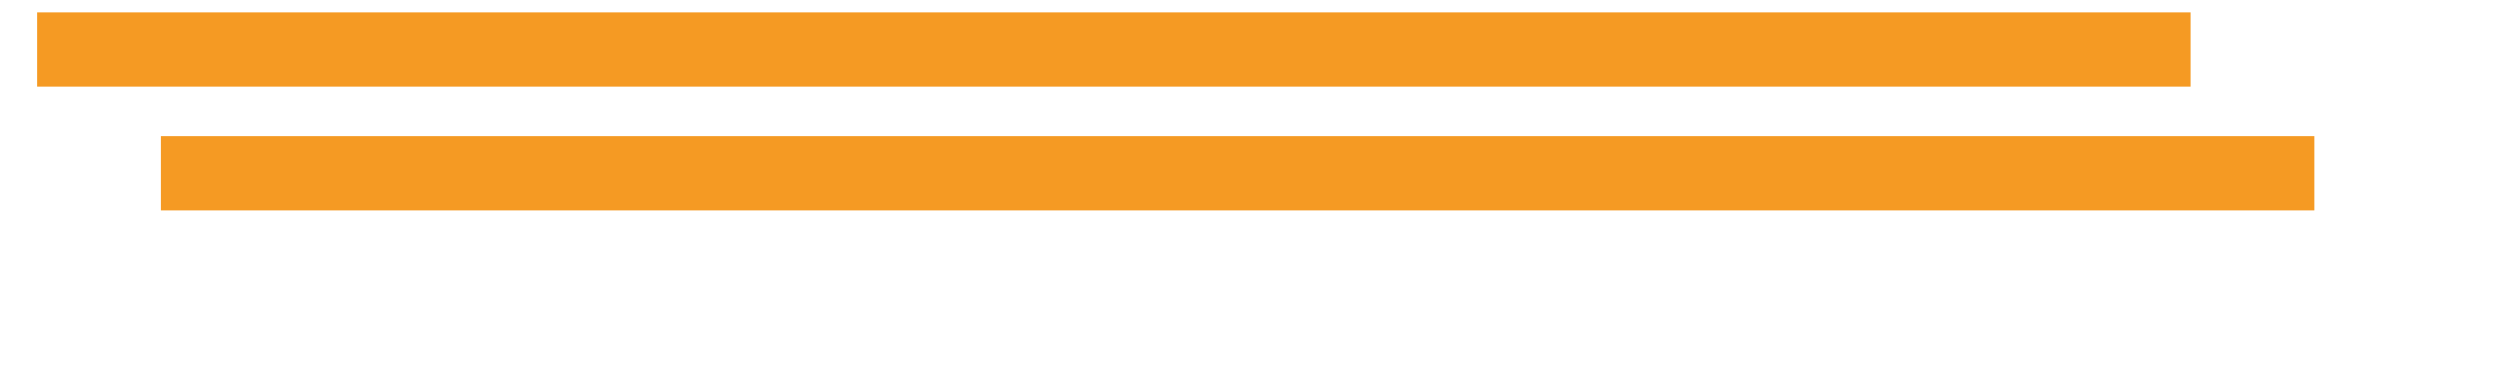 ﻿<?xml version="1.0" encoding="utf-8"?>
<svg version="1.1" xmlns:xlink="http://www.w3.org/1999/xlink" width="101px" height="15px" xmlns="http://www.w3.org/2000/svg">
  <defs>
    <filter x="859px" y="36px" width="102px" height="16px" filterUnits="userSpaceOnUse" id="filter209">
      <feOffset dx="5" dy="5" in="SourceAlpha" result="shadowOffsetInner" />
      <feGaussianBlur stdDeviation="2.5" in="shadowOffsetInner" result="shadowGaussian" />
      <feComposite in2="shadowGaussian" operator="atop" in="SourceAlpha" result="shadowComposite" />
      <feColorMatrix type="matrix" values="0 0 0 0 0.867  0 0 0 0 0.631  0 0 0 0 0.522  0 0 0 0.349 0  " in="shadowComposite" />
    </filter>
    <g id="widget210">
      <path d="M 0 0.5  L 87 0.5  " stroke-width="3" stroke="#f59a23" fill="none" transform="matrix(1 0 0 1 861 38 )" />
    </g>
  </defs>
  <g transform="matrix(1 0 0 1 -859.5 -36.5 )">
    <use xlink:href="#widget210" filter="url(#filter209)" />
    <use xlink:href="#widget210" />
  </g>
</svg>